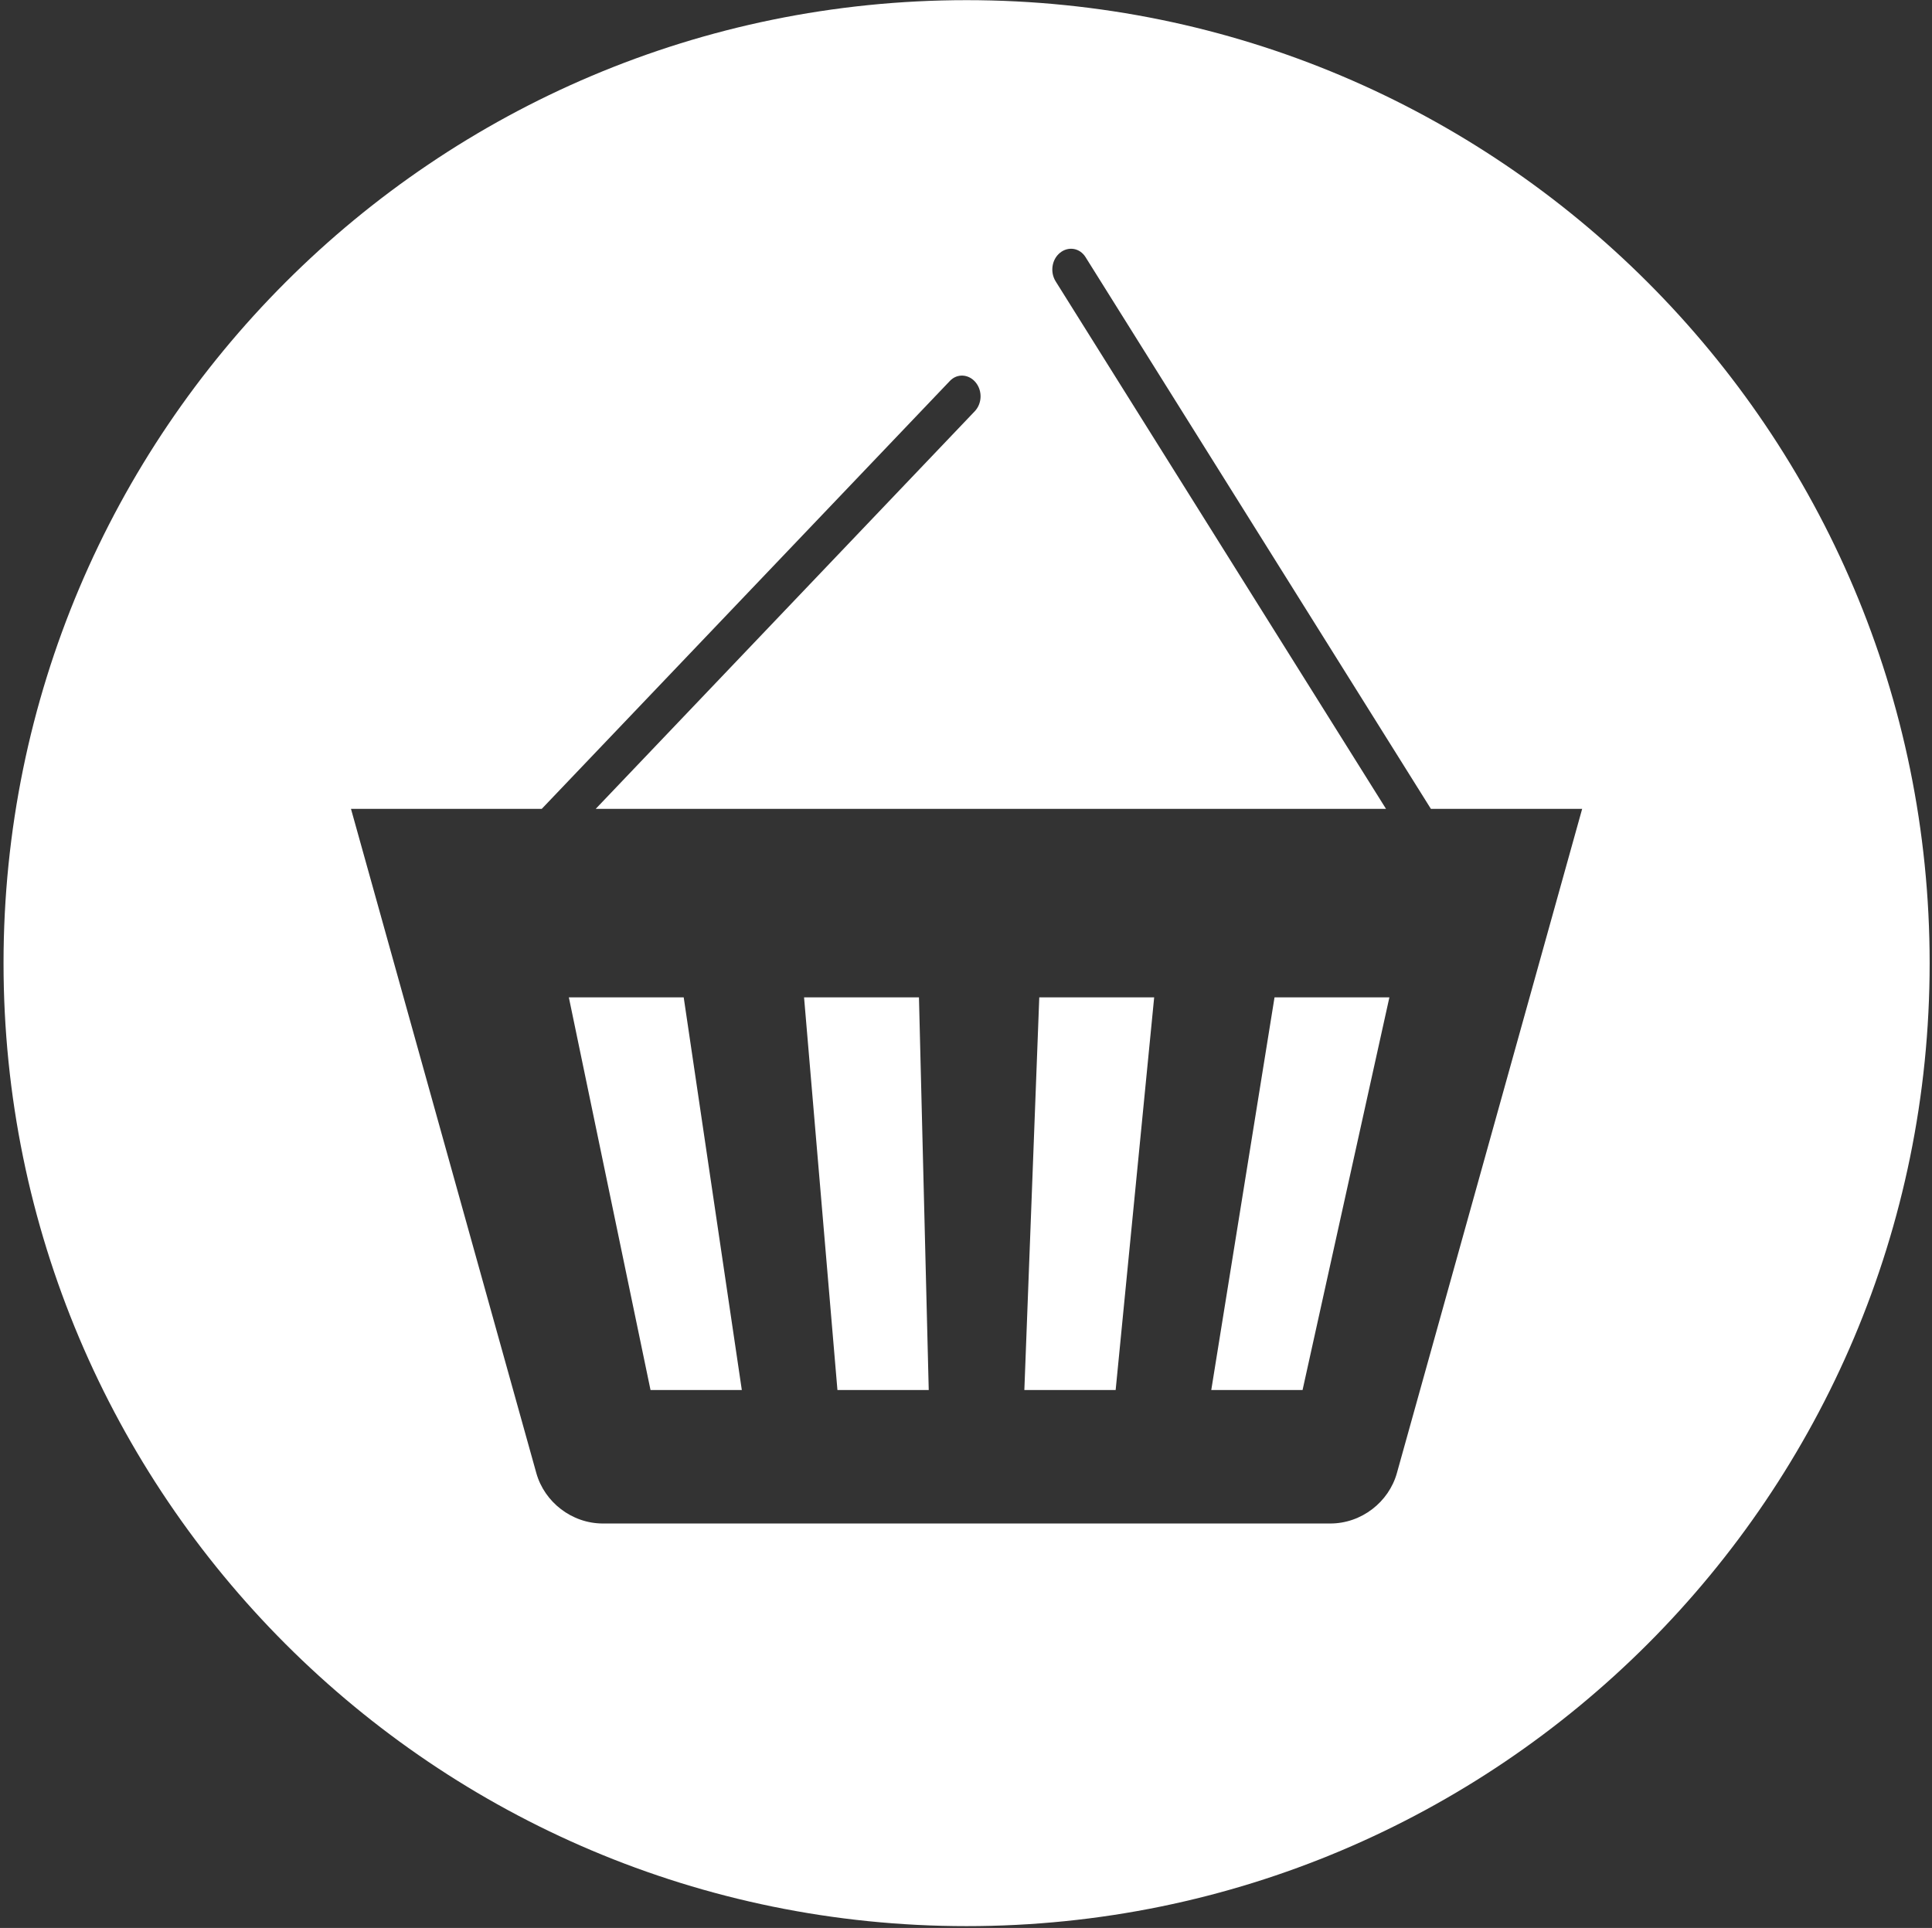<svg width="492" height="491" viewBox="0 0 492 491" fill="none" xmlns="http://www.w3.org/2000/svg">
<rect x="0" y="0" width="492" height="491" fill="#333333" stroke="none"/>
<path d="M246.15 0.04C110.7 0.04 0.9 109.84 0.9 245.29C0.9 380.74 110.7 490.54 246.15 490.54C381.6 490.54 491.4 380.74 491.4 245.29C491.4 109.84 381.6 0.04 246.15 0.04ZM355.73 375.16C353.67 382.54 346.71 388 338.76 388H153.55C145.6 388 138.64 382.54 136.58 375.16L89.38 206H137.96L241.9 97.01C243.78 95.03 246.75 95.27 248.48 97.41C250.22 99.55 250.1 102.77 248.22 104.75L151.7 206H352.96L268.84 71.67C267.35 69.29 267.85 66.07 269.94 64.38C272.03 62.69 274.95 63.1 276.44 65.48L364.39 206H402.91L355.73 375.16Z" fill="white"/>
<path d="M264.66 254L260.86 354H284.11L293.92 254H264.66Z" fill="white"/>
<path d="M144.86 254L165.66 354H188.91L174.11 254H144.86Z" fill="white"/>
<path d="M204.76 254L213.26 354H236.51L234.02 254H204.76Z" fill="white"/>
<path d="M324.57 254L308.46 354H331.71L353.82 254H324.57Z" fill="white"/>
</svg>
